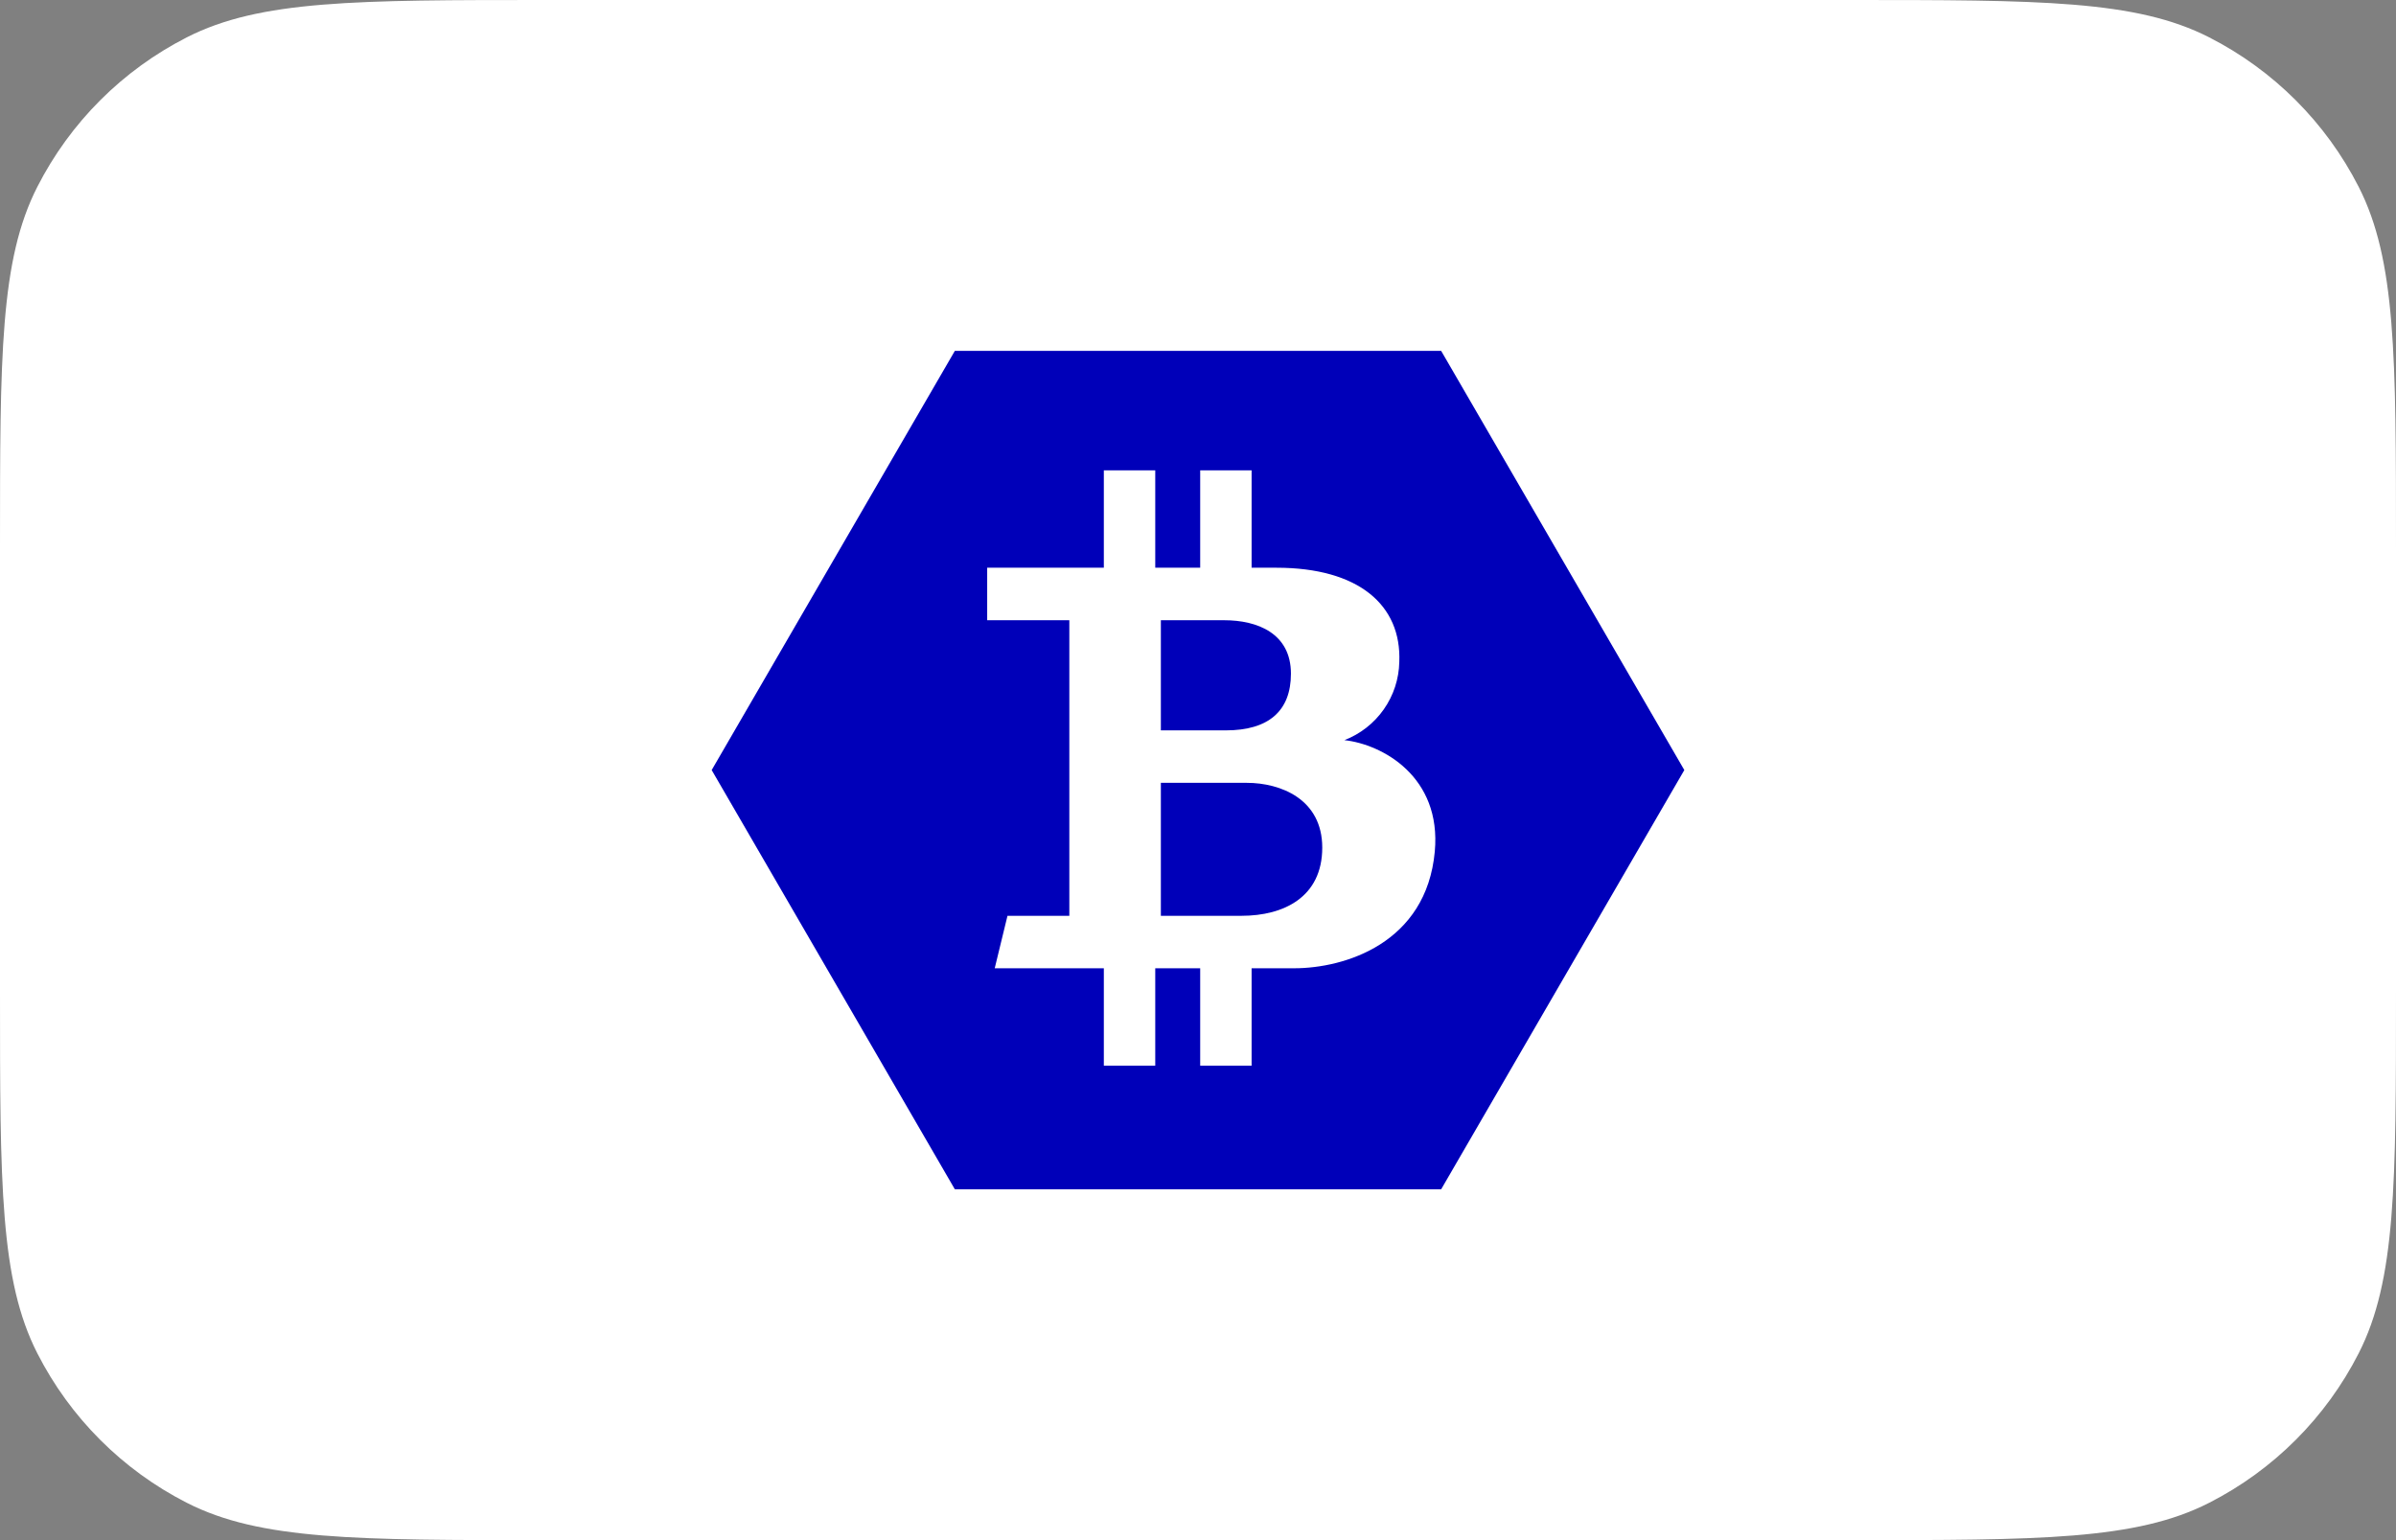 <svg width="70" height="45" viewBox="0 0 70 45" fill="none" xmlns="http://www.w3.org/2000/svg">
<rect x="0" y="0" width="70" height="45" fill="#808080" stroke="none"/>
<path d="M1.09 5.46C0 7.599 0 10.399 0 16V29C0 34.6 0 37.401 1.09 39.54C2.049 41.422 3.578 42.951 5.46 43.91C7.599 45 10.399 45 16 45H54C59.6 45 62.401 45 64.54 43.91C66.421 42.951 67.951 41.422 68.91 39.54C70 37.401 70 34.6 70 29V16C70 10.399 70 7.599 68.91 5.46C67.951 3.578 66.421 2.049 64.54 1.09C62.401 0 59.6 0 54 0H16C10.399 0 7.599 0 5.46 1.09C3.578 2.049 2.049 3.578 1.09 5.46Z" fill="white"/>
<g clip-path="url(#clip0_261:23195)">
<path d="M42.104 10.252H27.896L20.792 22.5L27.896 34.749H42.104L49.208 22.5L42.104 10.252Z" fill="#0000B9"/>
<path d="M39.278 21.626C39.742 21.446 40.143 21.133 40.428 20.726C40.714 20.319 40.871 19.836 40.881 19.34C40.949 17.678 39.691 16.588 37.293 16.588H36.566V13.743H35.064V16.588H33.751V13.743H32.249V16.588H28.841V18.122H31.241V26.758H29.434L29.061 28.291H32.249V31.137H33.751V28.291H35.064V31.137H36.566V28.291H37.809C39.287 28.291 41.672 27.56 41.918 24.881C42.119 22.69 40.382 21.747 39.278 21.626ZM33.915 18.122H35.768C36.73 18.122 37.715 18.502 37.715 19.684C37.715 20.776 37.058 21.34 35.815 21.34H33.915V18.122ZM36.272 26.758H33.915V22.873H36.425C37.41 22.873 38.63 23.346 38.63 24.765C38.63 26.213 37.504 26.758 36.272 26.758V26.758Z" fill="white"/>
</g>
<defs>
<clipPath id="clip0_261:23195">
<rect width="28.417" height="24.497" fill="white" transform="translate(20.792 10.252)"/>
</clipPath>
</defs>
</svg>
